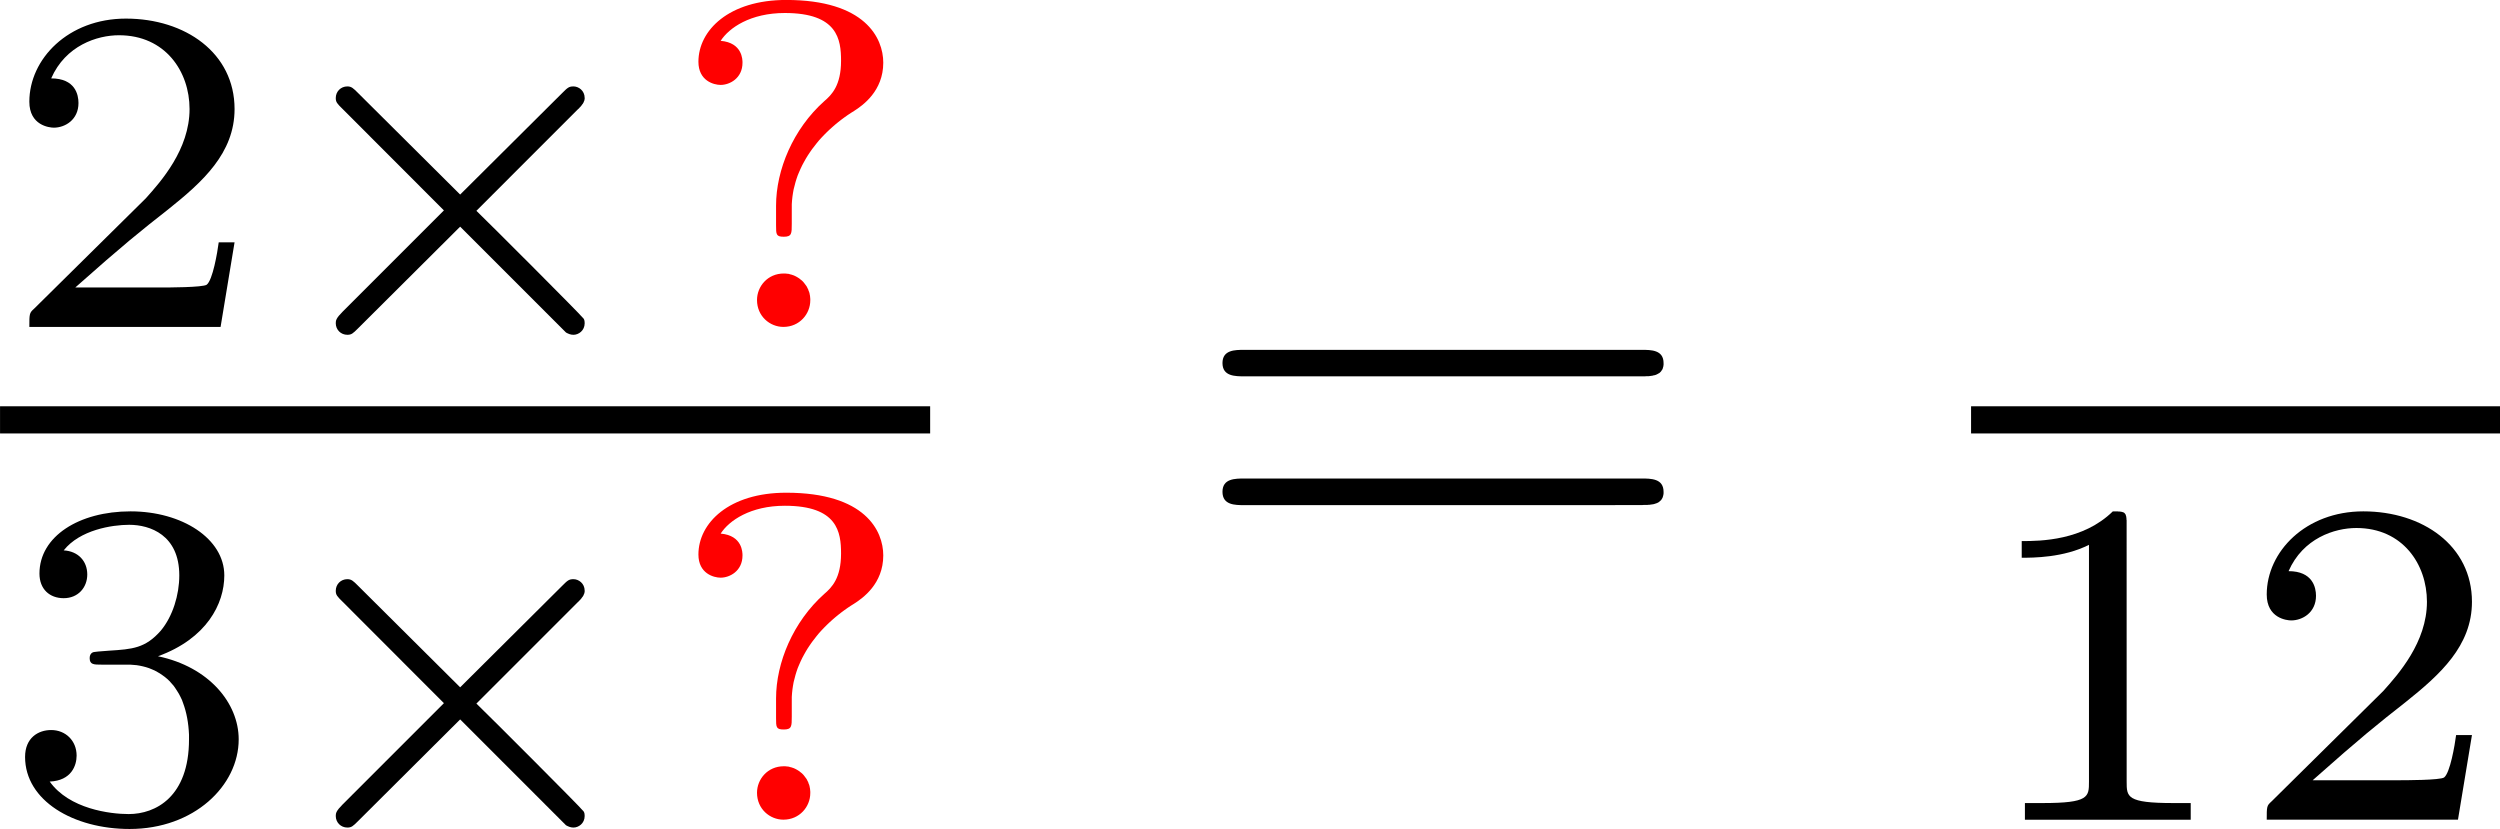 <?xml version="1.0" encoding="UTF-8" standalone="no"?>
<!-- Created with Inkscape (http://www.inkscape.org/) -->

<svg
   xmlns:dc="http://purl.org/dc/elements/1.1/"
   xmlns:cc="http://creativecommons.org/ns#"
   xmlns:rdf="http://www.w3.org/1999/02/22-rdf-syntax-ns#"
   xmlns:svg="http://www.w3.org/2000/svg"
   xmlns="http://www.w3.org/2000/svg"
   xmlns:sodipodi="http://sodipodi.sourceforge.net/DTD/sodipodi-0.dtd"
   xmlns:inkscape="http://www.inkscape.org/namespaces/inkscape"
   width="56.316mm"
   height="18.675mm"
   viewBox="0 0 199.545 66.171"
   id="svg6309"
   version="1.1"
   inkscape:version="0.91 r13725"
   sodipodi:docname="drawing-2-3.svg">
  <sodipodi:namedview
     id="base"
     pagecolor="#ffffff"
     bordercolor="#666666"
     borderopacity="1.0"
     inkscape:pageopacity="0.0"
     inkscape:pageshadow="2"
     inkscape:zoom="0.5"
     inkscape:cx="69.92126"
     inkscape:cy="-155.85039"
     inkscape:document-units="px"
     inkscape:current-layer="layer1"
     showgrid="false"
     inkscape:window-width="1855"
     inkscape:window-height="1056"
     inkscape:window-x="65"
     inkscape:window-y="24"
     inkscape:window-maximized="1"
     fit-margin-top="0"
     fit-margin-left="0"
     fit-margin-right="0"
     fit-margin-bottom="0" />
  <defs
     id="defs6311" />
  <g
     inkscape:label="Layer 1"
     inkscape:groupmode="layer"
     id="layer1"
     transform="translate(-305.079,-310.341)">
    <g
       id="g6338">
      <g
         word-spacing="normal"
         letter-spacing="normal"
         font-size-adjust="none"
         font-stretch="normal"
         font-weight="normal"
         font-variant="normal"
         font-style="normal"
         stroke-miterlimit="10.433"
         xml:space="preserve"
         transform="matrix(1.063,0,0,-1.063,-186.024,789.272)"
         id="content"
         style="font-style:normal;font-variant:normal;font-weight:normal;font-stretch:normal;letter-spacing:normal;word-spacing:normal;text-anchor:start;fill:none;fill-opacity:1;fill-rule:evenodd;stroke:#000000;stroke-linecap:butt;stroke-linejoin:miter;stroke-miterlimit:10.433;stroke-dasharray:none;stroke-dashoffset:0;stroke-opacity:1"><path
           id="path6341"
           d="m 479.61,432.35 -1.19,0 c -0.1,-0.77 -0.45,-2.83 -0.9,-3.18 -0.28,-0.21 -2.97,-0.21 -3.45,-0.21 l -6.42,0 c 3.66,3.25 4.88,4.22 6.97,5.86 2.58,2.06 4.99,4.22 4.99,7.54 0,4.21 -3.7,6.79 -8.16,6.79 -4.33,0 -7.25,-3.03 -7.25,-6.24 0,-1.78 1.5,-1.95 1.84,-1.95 0.84,0 1.85,0.59 1.85,1.85 0,0.62 -0.24,1.85 -2.05,1.85 1.08,2.47 3.45,3.24 5.09,3.24 3.48,0 5.3,-2.72 5.3,-5.54 0,-3.04 -2.16,-5.45 -3.28,-6.7 l -8.4,-8.3 c -0.35,-0.31 -0.35,-0.38 -0.35,-1.36 l 14.36,0 z"
           inkscape:connector-curvature="0"
           style="fill:#000000;stroke-width:0" /><path
           id="path6343"
           d="m 505.41,442.36 0.04,0.03 0.03,0.03 0.03,0.04 0.03,0.03 0.03,0.03 0.03,0.03 0.02,0.03 0.03,0.03 0.02,0.03 0.02,0.03 0.02,0.03 0.02,0.02 0.02,0.03 0.02,0.02 0.01,0.03 0.02,0.02 0.01,0.03 0.01,0.02 0.01,0.03 0.01,0.02 0.01,0.02 0.01,0.03 0.01,0.02 0.01,0.02 0,0.02 0.01,0.03 0,0.02 0,0.02 0.01,0.02 0,0.03 0,0.04 c 0,0.56 -0.46,0.87 -0.84,0.87 -0.35,0 -0.45,-0.1 -0.87,-0.52 l -7.64,-7.6 -7.67,7.63 c -0.35,0.35 -0.49,0.49 -0.8,0.49 -0.49,0 -0.87,-0.38 -0.87,-0.87 0,-0.31 0.1,-0.42 0.52,-0.83 l 7.6,-7.61 -7.6,-7.6 c -0.49,-0.49 -0.52,-0.66 -0.52,-0.87 0,-0.49 0.38,-0.87 0.87,-0.87 0.31,0 0.42,0.1 0.8,0.48 l 7.67,7.64 7.95,-7.95 c 0.18,-0.1 0.35,-0.17 0.56,-0.17 0.38,0 0.84,0.31 0.84,0.87 0,0.28 -0.07,0.35 -0.18,0.45 -0.07,0.14 -6.83,6.91 -7.95,7.99 z"
           inkscape:connector-curvature="0"
           style="fill:#000000;stroke-width:0" /><path
           id="path6345"
           d="m 521.45,434.93 0,0.28 0.02,0.29 0.03,0.28 0.04,0.27 0.05,0.28 0.07,0.27 0.07,0.27 0.08,0.26 0.09,0.26 0.11,0.26 0.11,0.25 0.12,0.25 0.13,0.24 0.14,0.25 0.14,0.23 0.16,0.24 0.16,0.23 0.17,0.22 0.17,0.22 0.18,0.22 0.19,0.21 0.2,0.21 0.2,0.2 0.21,0.2 0.21,0.19 0.22,0.19 0.22,0.18 0.23,0.18 0.23,0.17 0.24,0.17 0.24,0.16 0.24,0.15 c 0.66,0.42 2.2,1.5 2.2,3.63 0,1.85 -1.36,4.71 -7.29,4.71 -4.29,0 -6.59,-2.27 -6.59,-4.64 0,-1.43 1.15,-1.74 1.67,-1.74 0.67,0 1.64,0.49 1.64,1.67 0,0.21 0,1.5 -1.64,1.64 0.63,0.98 2.24,2.09 4.82,2.09 3.97,0 4.22,-1.99 4.22,-3.59 0,-1.85 -0.7,-2.55 -1.26,-3.03 -2.34,-2.09 -3.62,-5.16 -3.62,-7.85 l 0,-1.46 c 0,-0.7 0,-0.87 0.58,-0.87 0.6,0 0.6,0.24 0.6,0.97 z"
           inkscape:connector-curvature="0"
           style="fill:#ff0000;stroke:#ff0000;stroke-width:0" /><path
           id="path6347"
           d="m 522.84,427.99 0,0.11 -0.01,0.11 -0.01,0.11 -0.02,0.1 -0.02,0.11 -0.03,0.1 -0.04,0.09 -0.03,0.1 -0.05,0.09 -0.04,0.09 -0.05,0.08 -0.06,0.08 -0.06,0.08 -0.06,0.08 -0.06,0.07 -0.07,0.07 -0.07,0.06 -0.08,0.06 -0.07,0.06 -0.08,0.05 -0.08,0.05 -0.09,0.05 -0.08,0.04 -0.09,0.04 -0.09,0.03 -0.09,0.03 -0.09,0.02 -0.09,0.03 -0.09,0.01 -0.1,0.01 -0.09,0.01 -0.1,0 c -1.21,0 -2.01,-0.97 -2.01,-1.99 0,-1.22 0.97,-2.02 1.98,-2.02 1.22,0 2.02,0.98 2.02,1.99 z"
           inkscape:connector-curvature="0"
           style="fill:#ff0000;stroke:#ff0000;stroke-width:0" /><polyline
           id="polyline6349"
           points="462,418 531.84,418 531.84,420.04 462,420.04 "
           style="fill:#000000;fill-rule:nonzero;stroke-width:0" /><path
           id="path6351"
           d="m 471.52,400.64 0.25,0 0.25,-0.02 0.24,-0.02 0.24,-0.04 0.23,-0.05 0.23,-0.06 0.22,-0.07 0.22,-0.09 0.21,-0.09 0.2,-0.11 0.19,-0.11 0.19,-0.13 0.18,-0.13 0.18,-0.15 0.17,-0.16 0.15,-0.17 0.16,-0.18 0.14,-0.2 0.13,-0.2 0.13,-0.21 0.12,-0.23 0.11,-0.23 0.09,-0.25 0.09,-0.26 0.08,-0.27 0.07,-0.28 0.06,-0.29 0.05,-0.3 0.04,-0.31 0.03,-0.32 0.02,-0.33 0,-0.35 c 0,-4.32 -2.51,-5.61 -4.53,-5.61 -1.39,0 -4.46,0.38 -5.93,2.44 1.64,0.07 2.02,1.22 2.02,1.95 0,1.12 -0.83,1.92 -1.91,1.92 -0.98,0 -1.96,-0.59 -1.96,-2.02 0,-3.28 3.63,-5.41 7.85,-5.41 4.84,0 8.19,3.25 8.19,6.73 0,2.72 -2.23,5.44 -6.06,6.24 3.66,1.33 4.98,3.94 4.98,6.07 0,2.76 -3.17,4.81 -7.04,4.81 -3.87,0 -6.84,-1.88 -6.84,-4.67 0,-1.18 0.77,-1.85 1.82,-1.85 1.08,0 1.77,0.8 1.77,1.78 0,1.01 -0.69,1.75 -1.77,1.81 1.22,1.54 3.62,1.92 4.92,1.92 1.56,0 3.76,-0.76 3.76,-3.8 0,-1.46 -0.49,-3.07 -1.39,-4.15 -1.16,-1.32 -2.13,-1.39 -3.87,-1.5 -0.88,-0.07 -0.95,-0.07 -1.12,-0.1 -0.07,0 -0.35,-0.07 -0.35,-0.46 0,-0.49 0.31,-0.49 0.91,-0.49 z"
           inkscape:connector-curvature="0"
           style="fill:#000000;stroke-width:0" /><path
           id="path6353"
           d="m 505.41,405.36 0.04,0.03 0.03,0.03 0.03,0.04 0.03,0.03 0.03,0.03 0.03,0.03 0.02,0.03 0.03,0.03 0.02,0.03 0.02,0.03 0.02,0.03 0.02,0.02 0.02,0.03 0.02,0.02 0.01,0.03 0.02,0.02 0.01,0.03 0.01,0.02 0.01,0.03 0.01,0.02 0.01,0.02 0.01,0.03 0.01,0.02 0.01,0.02 0,0.02 0.01,0.03 0,0.02 0,0.02 0.01,0.02 0,0.03 0,0.04 c 0,0.56 -0.46,0.87 -0.84,0.87 -0.35,0 -0.45,-0.1 -0.87,-0.52 l -7.64,-7.6 -7.67,7.63 c -0.35,0.35 -0.49,0.49 -0.8,0.49 -0.49,0 -0.87,-0.38 -0.87,-0.87 0,-0.31 0.1,-0.42 0.52,-0.83 l 7.6,-7.61 -7.6,-7.6 c -0.49,-0.49 -0.52,-0.66 -0.52,-0.87 0,-0.49 0.38,-0.87 0.87,-0.87 0.31,0 0.42,0.1 0.8,0.48 l 7.67,7.64 7.95,-7.95 c 0.18,-0.1 0.35,-0.17 0.56,-0.17 0.38,0 0.84,0.31 0.84,0.87 0,0.28 -0.07,0.35 -0.18,0.45 -0.07,0.14 -6.83,6.91 -7.95,7.99 z"
           inkscape:connector-curvature="0"
           style="fill:#000000;stroke-width:0" /><path
           id="path6355"
           d="m 521.45,397.93 0,0.28 0.02,0.29 0.03,0.28 0.04,0.27 0.05,0.28 0.07,0.27 0.07,0.27 0.08,0.26 0.09,0.26 0.11,0.26 0.11,0.25 0.12,0.25 0.13,0.24 0.14,0.25 0.14,0.23 0.16,0.24 0.16,0.23 0.17,0.22 0.17,0.22 0.18,0.22 0.19,0.21 0.2,0.21 0.2,0.2 0.21,0.2 0.21,0.19 0.22,0.19 0.22,0.18 0.23,0.18 0.23,0.17 0.24,0.17 0.24,0.16 0.24,0.15 c 0.66,0.42 2.2,1.5 2.2,3.63 0,1.85 -1.36,4.71 -7.29,4.71 -4.29,0 -6.59,-2.27 -6.59,-4.64 0,-1.43 1.15,-1.74 1.67,-1.74 0.67,0 1.64,0.49 1.64,1.67 0,0.21 0,1.5 -1.64,1.64 0.63,0.98 2.24,2.09 4.82,2.09 3.97,0 4.22,-1.99 4.22,-3.59 0,-1.85 -0.7,-2.55 -1.26,-3.03 -2.34,-2.09 -3.62,-5.16 -3.62,-7.85 l 0,-1.46 c 0,-0.7 0,-0.87 0.58,-0.87 0.6,0 0.6,0.24 0.6,0.97 z"
           inkscape:connector-curvature="0"
           style="fill:#ff0000;stroke:#ff0000;stroke-width:0" /><path
           id="path6357"
           d="m 522.84,390.99 0,0.11 -0.01,0.11 -0.01,0.11 -0.02,0.1 -0.02,0.11 -0.03,0.1 -0.04,0.09 -0.03,0.1 -0.05,0.09 -0.04,0.09 -0.05,0.08 -0.06,0.08 -0.06,0.08 -0.06,0.08 -0.06,0.07 -0.07,0.07 -0.07,0.06 -0.08,0.06 -0.07,0.06 -0.08,0.05 -0.08,0.05 -0.09,0.05 -0.08,0.04 -0.09,0.04 -0.09,0.03 -0.09,0.03 -0.09,0.02 -0.09,0.03 -0.09,0.01 -0.1,0.01 -0.09,0.01 -0.1,0 c -1.21,0 -2.01,-0.97 -2.01,-1.99 0,-1.22 0.97,-2.02 1.98,-2.02 1.22,0 2.02,0.98 2.02,1.99 z"
           inkscape:connector-curvature="0"
           style="fill:#ff0000;stroke:#ff0000;stroke-width:0" /><path
           id="path6359"
           d="m 585.22,422.29 0.14,0 0.15,0 0.15,0.01 0.07,0 0.07,0 0.07,0.01 0.08,0.01 0.07,0.01 0.07,0.01 0.06,0.02 0.07,0.01 0.07,0.02 0.06,0.02 0.06,0.03 0.06,0.03 0.05,0.03 0.06,0.03 0.05,0.04 0.04,0.04 0.05,0.05 0.03,0.05 0.02,0.03 0.02,0.02 0.02,0.03 0.01,0.03 0.02,0.03 0.01,0.04 0.01,0.03 0.01,0.04 0.01,0.03 0.01,0.04 0.01,0.04 0,0.04 0.01,0.04 0,0.04 0,0.05 0,0.05 c 0,0.99 -0.94,0.99 -1.64,0.99 l -29.84,0 c -0.7,0 -1.64,0 -1.64,-0.99 0,-1 0.94,-1 1.69,-1 z"
           inkscape:connector-curvature="0"
           style="fill:#000000;stroke-width:0" /><path
           id="path6361"
           d="m 585.27,412.62 0.13,0.01 0.14,0 0.14,0 0.07,0.01 0.07,0 0.07,0.01 0.07,0.01 0.07,0.01 0.07,0.01 0.06,0.01 0.07,0.02 0.06,0.02 0.06,0.02 0.06,0.02 0.06,0.03 0.06,0.03 0.05,0.04 0.05,0.04 0.04,0.04 0.05,0.04 0.02,0.03 0.02,0.03 0.01,0.02 0.02,0.03 0.02,0.03 0.01,0.03 0.02,0.03 0.01,0.03 0.01,0.04 0.01,0.03 0.01,0.04 0.01,0.04 0.01,0.04 0,0.04 0.01,0.04 0,0.04 0,0.05 0,0.04 c 0,1 -0.94,1 -1.69,1 l -29.74,0 c -0.75,0 -1.69,0 -1.69,-1 0,-1 0.94,-1 1.64,-1 z"
           inkscape:connector-curvature="0"
           style="fill:#000000;stroke-width:0" /><polyline
           id="polyline6363"
           points="610,418 649.72,418 649.72,420.04 610,420.04 "
           style="fill:#000000;fill-rule:nonzero;stroke-width:0" /><path
           id="path6365"
           d="m 621.68,411.18 0,0.04 0,0.04 0,0.04 0,0.04 0,0.04 0,0.04 0,0.03 0,0.04 -0.01,0.03 0,0.03 0,0.04 0,0.03 -0.01,0.02 0,0.03 0,0.03 -0.01,0.03 0,0.02 0,0.02 -0.02,0.05 -0.01,0.04 -0.01,0.04 -0.02,0.03 -0.02,0.03 -0.02,0.03 -0.03,0.03 -0.02,0.02 -0.03,0.02 -0.04,0.02 -0.03,0.01 -0.04,0.01 -0.05,0.02 -0.05,0 -0.02,0.01 -0.03,0 -0.03,0.01 -0.02,0 -0.03,0 -0.03,0 -0.04,0 -0.03,0.01 -0.03,0 -0.04,0 -0.03,0 -0.04,0 -0.04,0 -0.04,0 -0.04,0 -0.04,0 -0.05,0 -0.04,0 c -2.24,-2.19 -5.41,-2.23 -6.84,-2.23 l 0,-1.25 c 0.84,0 3.14,0 5.05,0.97 l 0,-17.78 c 0,-1.15 0,-1.61 -3.48,-1.61 l -1.33,0 0,-1.25 12.45,0 0,1.25 -1.32,0 c -3.49,0 -3.49,0.46 -3.49,1.61 z"
           inkscape:connector-curvature="0"
           style="fill:#000000;stroke-width:0" /><path
           id="path6367"
           d="m 647.61,395.35 -1.19,0 c -0.1,-0.77 -0.45,-2.83 -0.9,-3.18 -0.28,-0.21 -2.97,-0.21 -3.45,-0.21 l -6.42,0 c 3.66,3.25 4.88,4.22 6.97,5.86 2.58,2.06 4.99,4.22 4.99,7.54 0,4.21 -3.7,6.79 -8.16,6.79 -4.33,0 -7.25,-3.03 -7.25,-6.24 0,-1.78 1.5,-1.95 1.84,-1.95 0.84,0 1.86,0.59 1.86,1.85 0,0.62 -0.25,1.85 -2.06,1.85 1.08,2.47 3.45,3.24 5.09,3.24 3.48,0 5.3,-2.72 5.3,-5.54 0,-3.04 -2.16,-5.45 -3.28,-6.7 l -8.4,-8.3 c -0.35,-0.31 -0.35,-0.38 -0.35,-1.36 l 14.36,0 z"
           inkscape:connector-curvature="0"
           style="fill:#000000;stroke-width:0" /></g>    </g>
  </g>
</svg>
